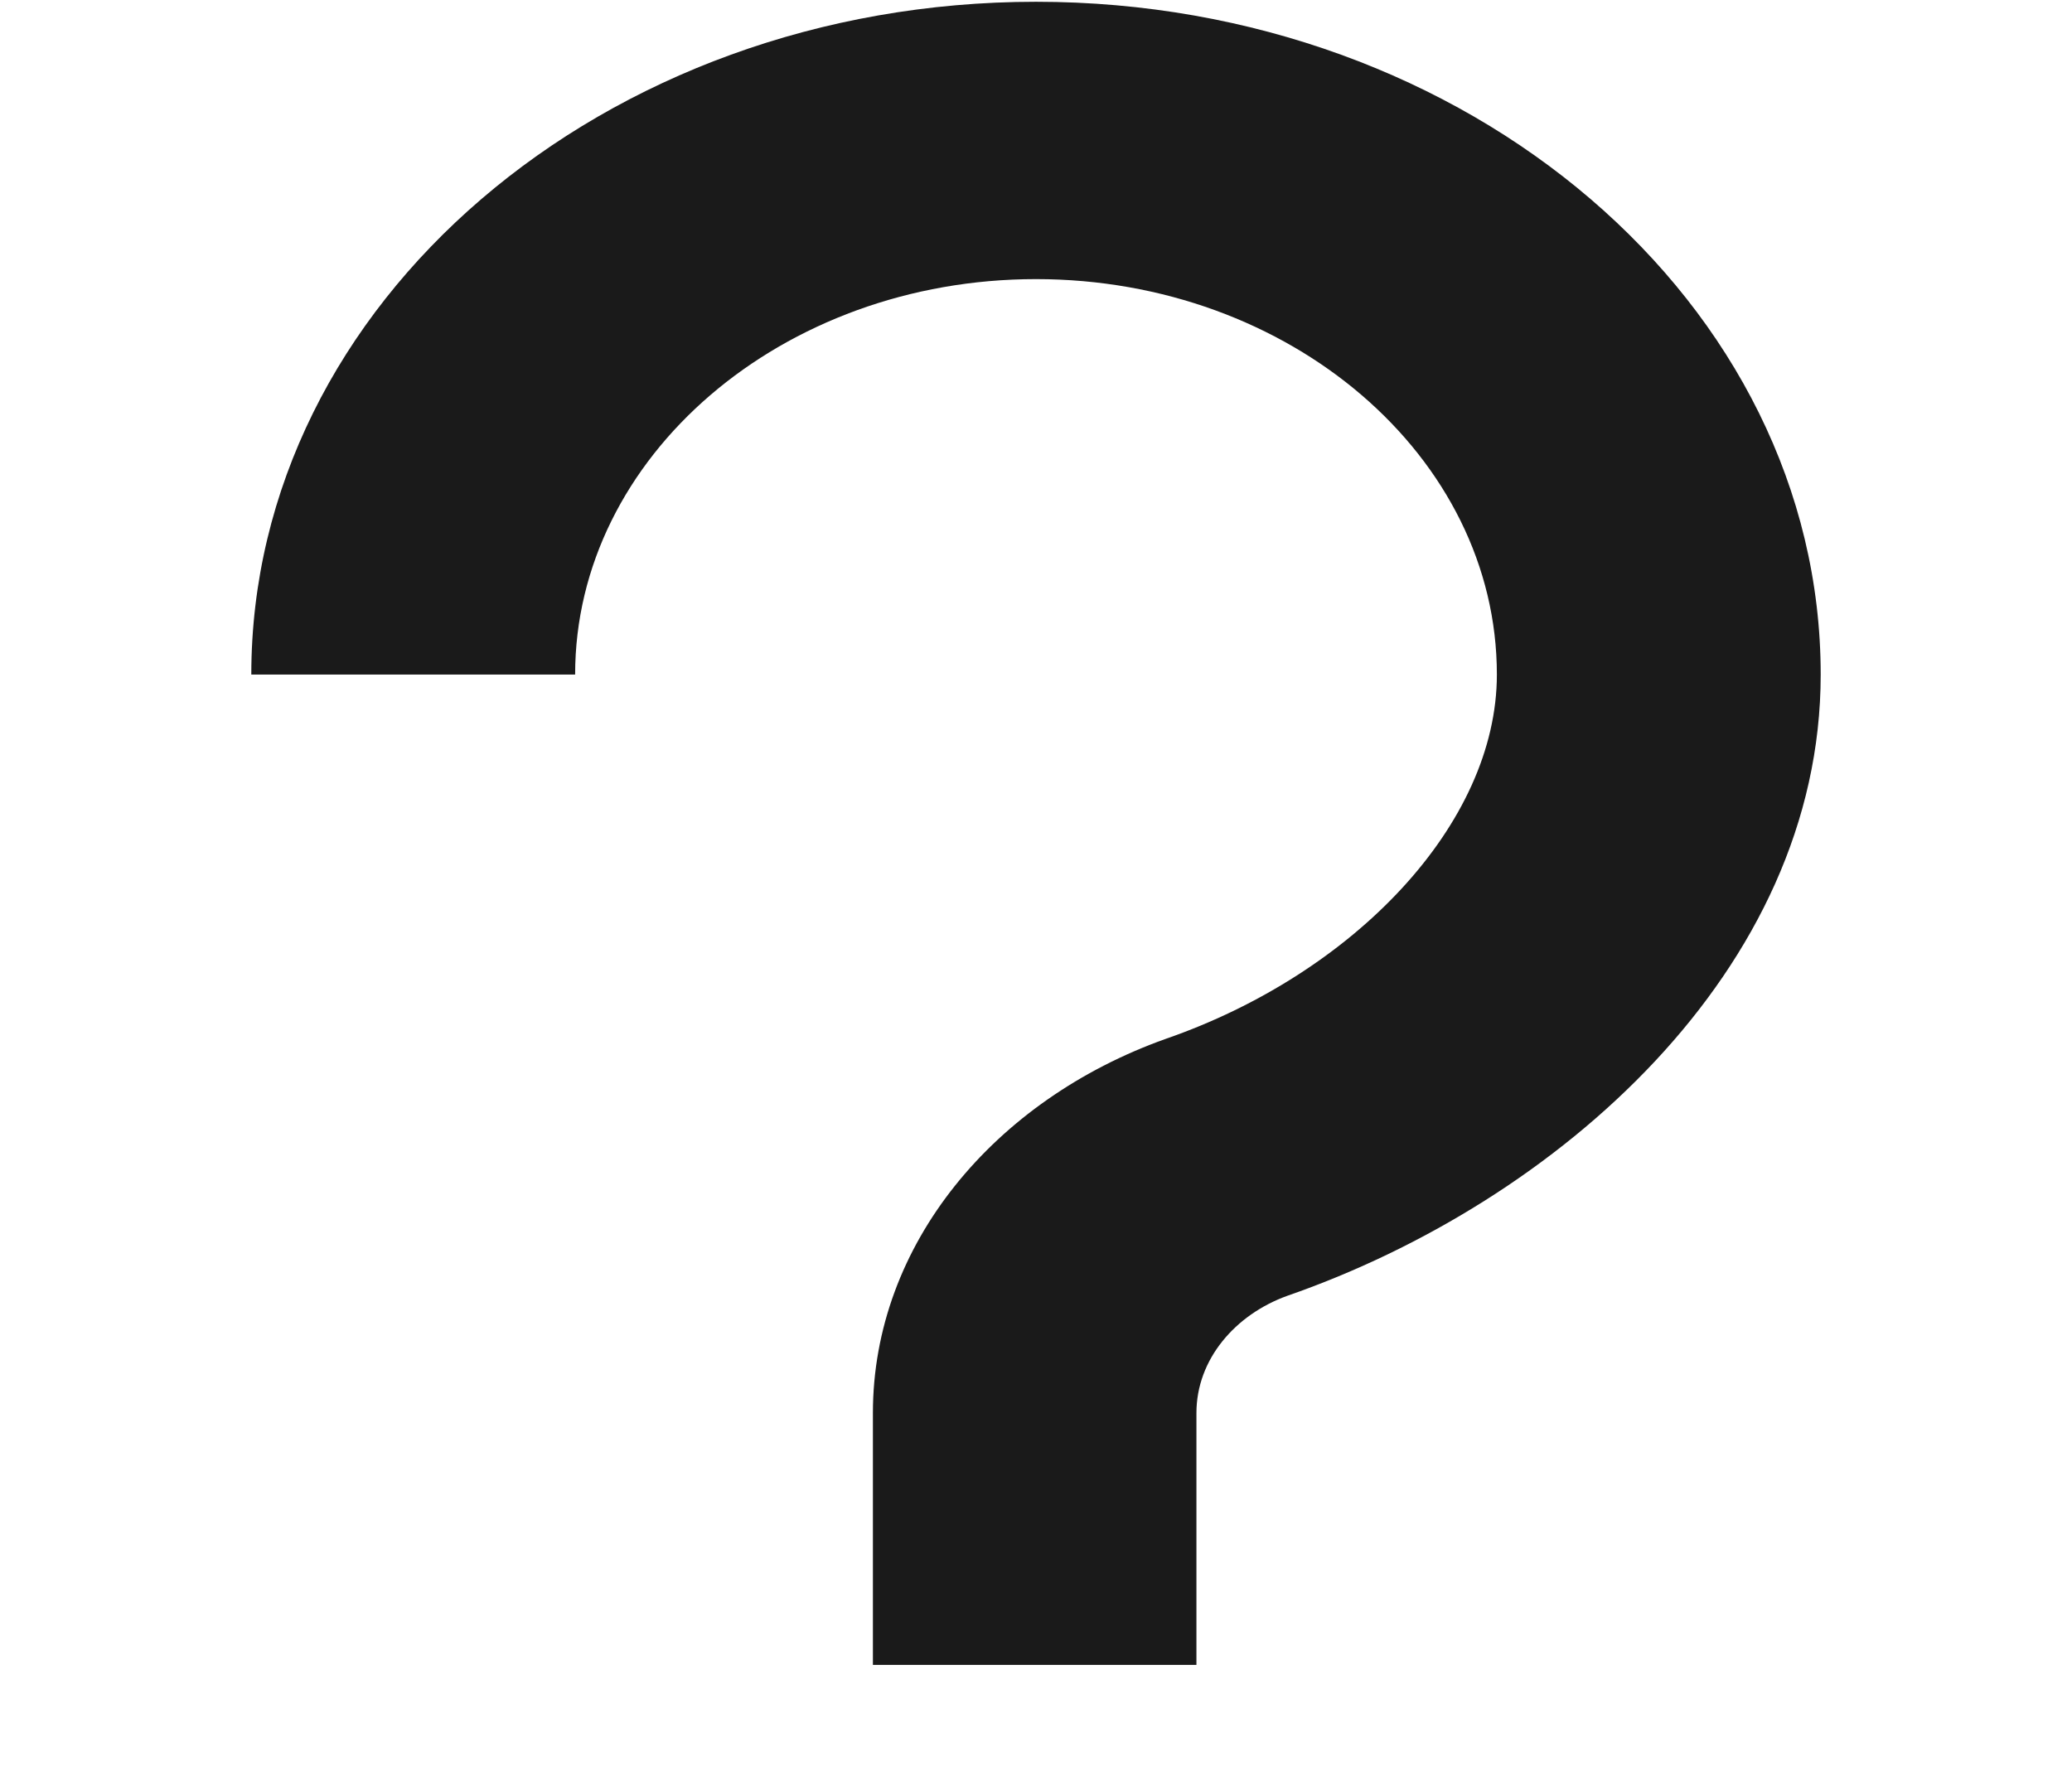 ﻿<?xml version="1.0" encoding="utf-8"?>
<svg version="1.1" xmlns:xlink="http://www.w3.org/1999/xlink" width="7px" height="6px" xmlns="http://www.w3.org/2000/svg">
  <defs>
    <pattern id="BGPattern" patternUnits="userSpaceOnUse" alignment="0 0" imageRepeat="None" />
    <mask fill="white" id="Clip2843">
      <path d="M 6.151 2.279  C 6.151 1.025  4.961 0.006  3.5 0.006  C 2.039 0.006  0.849 1.025  0.849 2.279  L 1.943 2.279  C 1.943 1.543  2.642 0.943  3.5 0.943  C 4.358 0.943  5.057 1.543  5.057 2.279  C 5.057 2.783  4.576 3.289  3.938 3.51  C 3.36 3.716  2.949 4.204  2.949 4.774  L 2.949 5.625  L 4.042 5.625  L 4.042 4.774  C 4.042 4.592  4.174 4.441  4.349 4.378  C 5.259 4.062  6.151 3.28  6.151 2.279  Z " fill-rule="evenodd" />
    </mask>
  </defs>
  <g transform="matrix(1 0 0 1 -1770 -30 )">
    <path d="M 6.151 2.279  C 6.151 1.025  4.961 0.006  3.5 0.006  C 2.039 0.006  0.849 1.025  0.849 2.279  L 1.943 2.279  C 1.943 1.543  2.642 0.943  3.5 0.943  C 4.358 0.943  5.057 1.543  5.057 2.279  C 5.057 2.783  4.576 3.289  3.938 3.51  C 3.36 3.716  2.949 4.204  2.949 4.774  L 2.949 5.625  L 4.042 5.625  L 4.042 4.774  C 4.042 4.592  4.174 4.441  4.349 4.378  C 5.259 4.062  6.151 3.28  6.151 2.279  Z " fill-rule="nonzero" fill="rgba(0, 0, 0, 0.898)" stroke="none" transform="matrix(1 0 0 1 1770 30 )" class="fill" />
    <path d="M 6.151 2.279  C 6.151 1.025  4.961 0.006  3.5 0.006  C 2.039 0.006  0.849 1.025  0.849 2.279  L 1.943 2.279  C 1.943 1.543  2.642 0.943  3.5 0.943  C 4.358 0.943  5.057 1.543  5.057 2.279  C 5.057 2.783  4.576 3.289  3.938 3.51  C 3.36 3.716  2.949 4.204  2.949 4.774  L 2.949 5.625  L 4.042 5.625  L 4.042 4.774  C 4.042 4.592  4.174 4.441  4.349 4.378  C 5.259 4.062  6.151 3.28  6.151 2.279  Z " stroke-width="0" stroke-dasharray="0" stroke="rgba(255, 255, 255, 0)" fill="none" transform="matrix(1 0 0 1 1770 30 )" class="stroke" mask="url(#Clip2843)" />
  </g>
</svg>